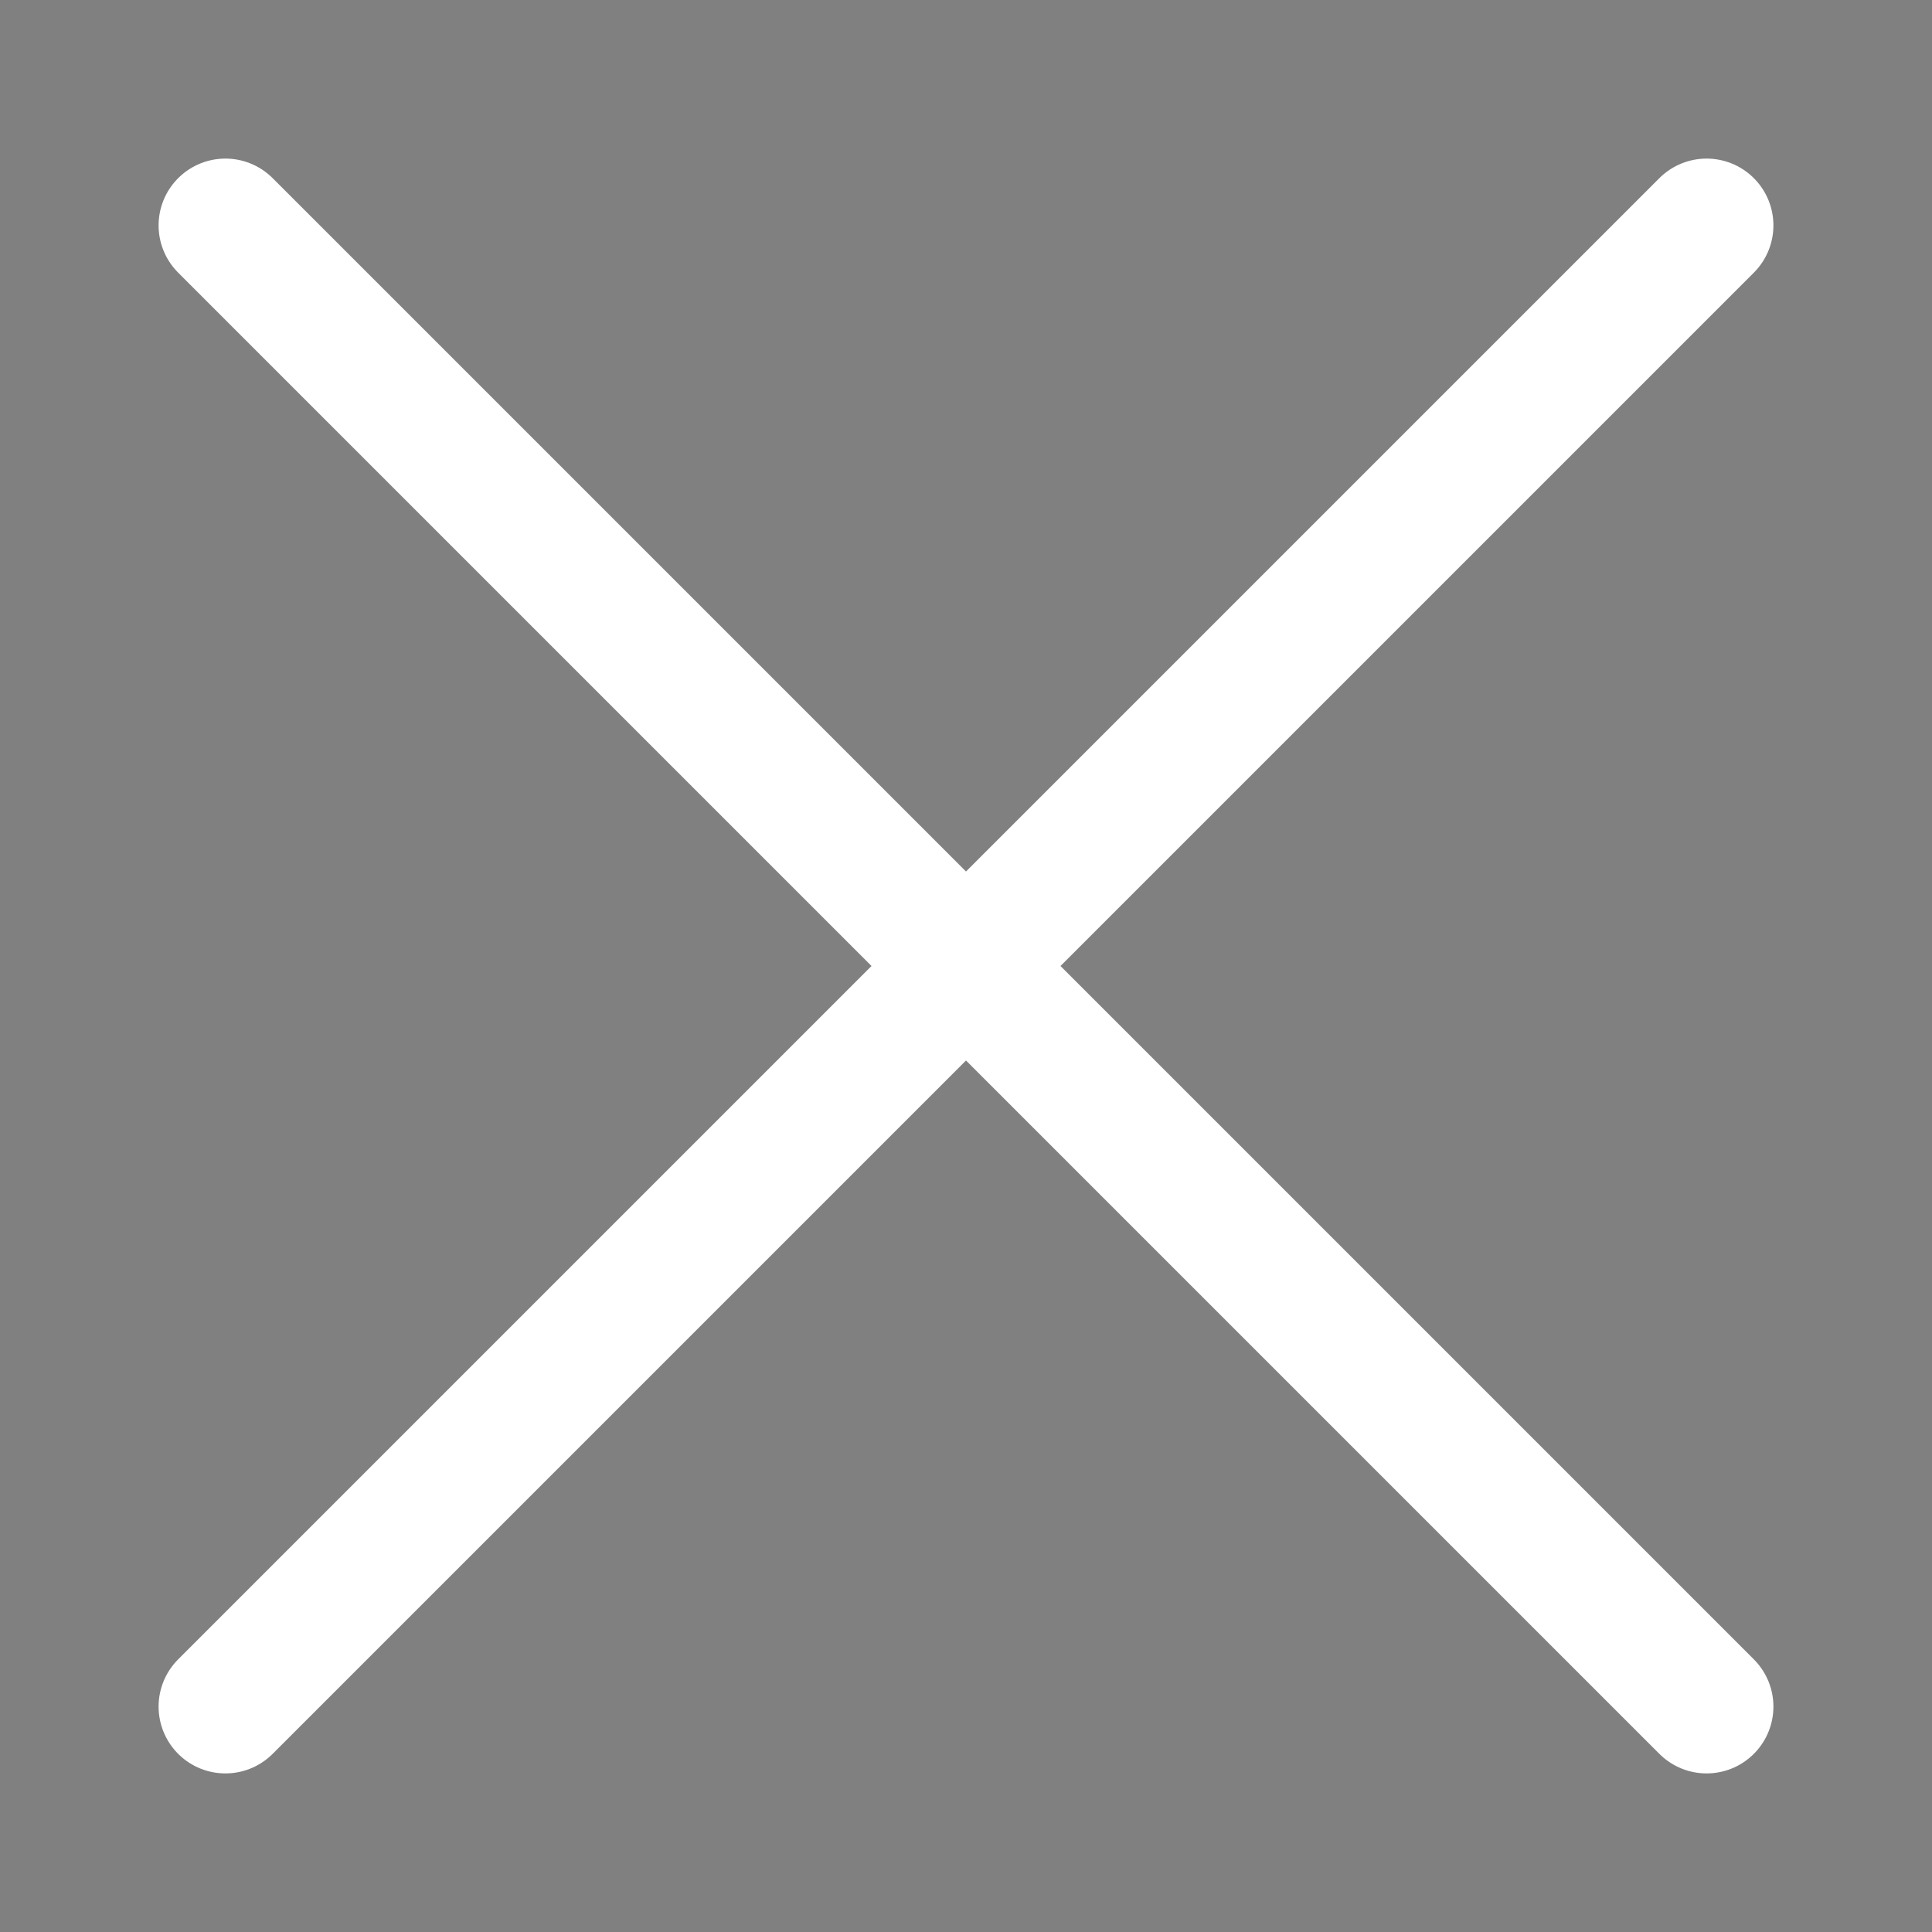 <?xml version="1.0" encoding="utf-8"?>
<svg xmlns="http://www.w3.org/2000/svg" width="120" height="120">
<rect width="100%" height="100%" fill="#808080" stroke="none"/>
<path stroke="white" stroke-width="8.3" stroke-linecap="round" d="M14,14 L106,106 M106,14 L14,106"/>
</svg>
